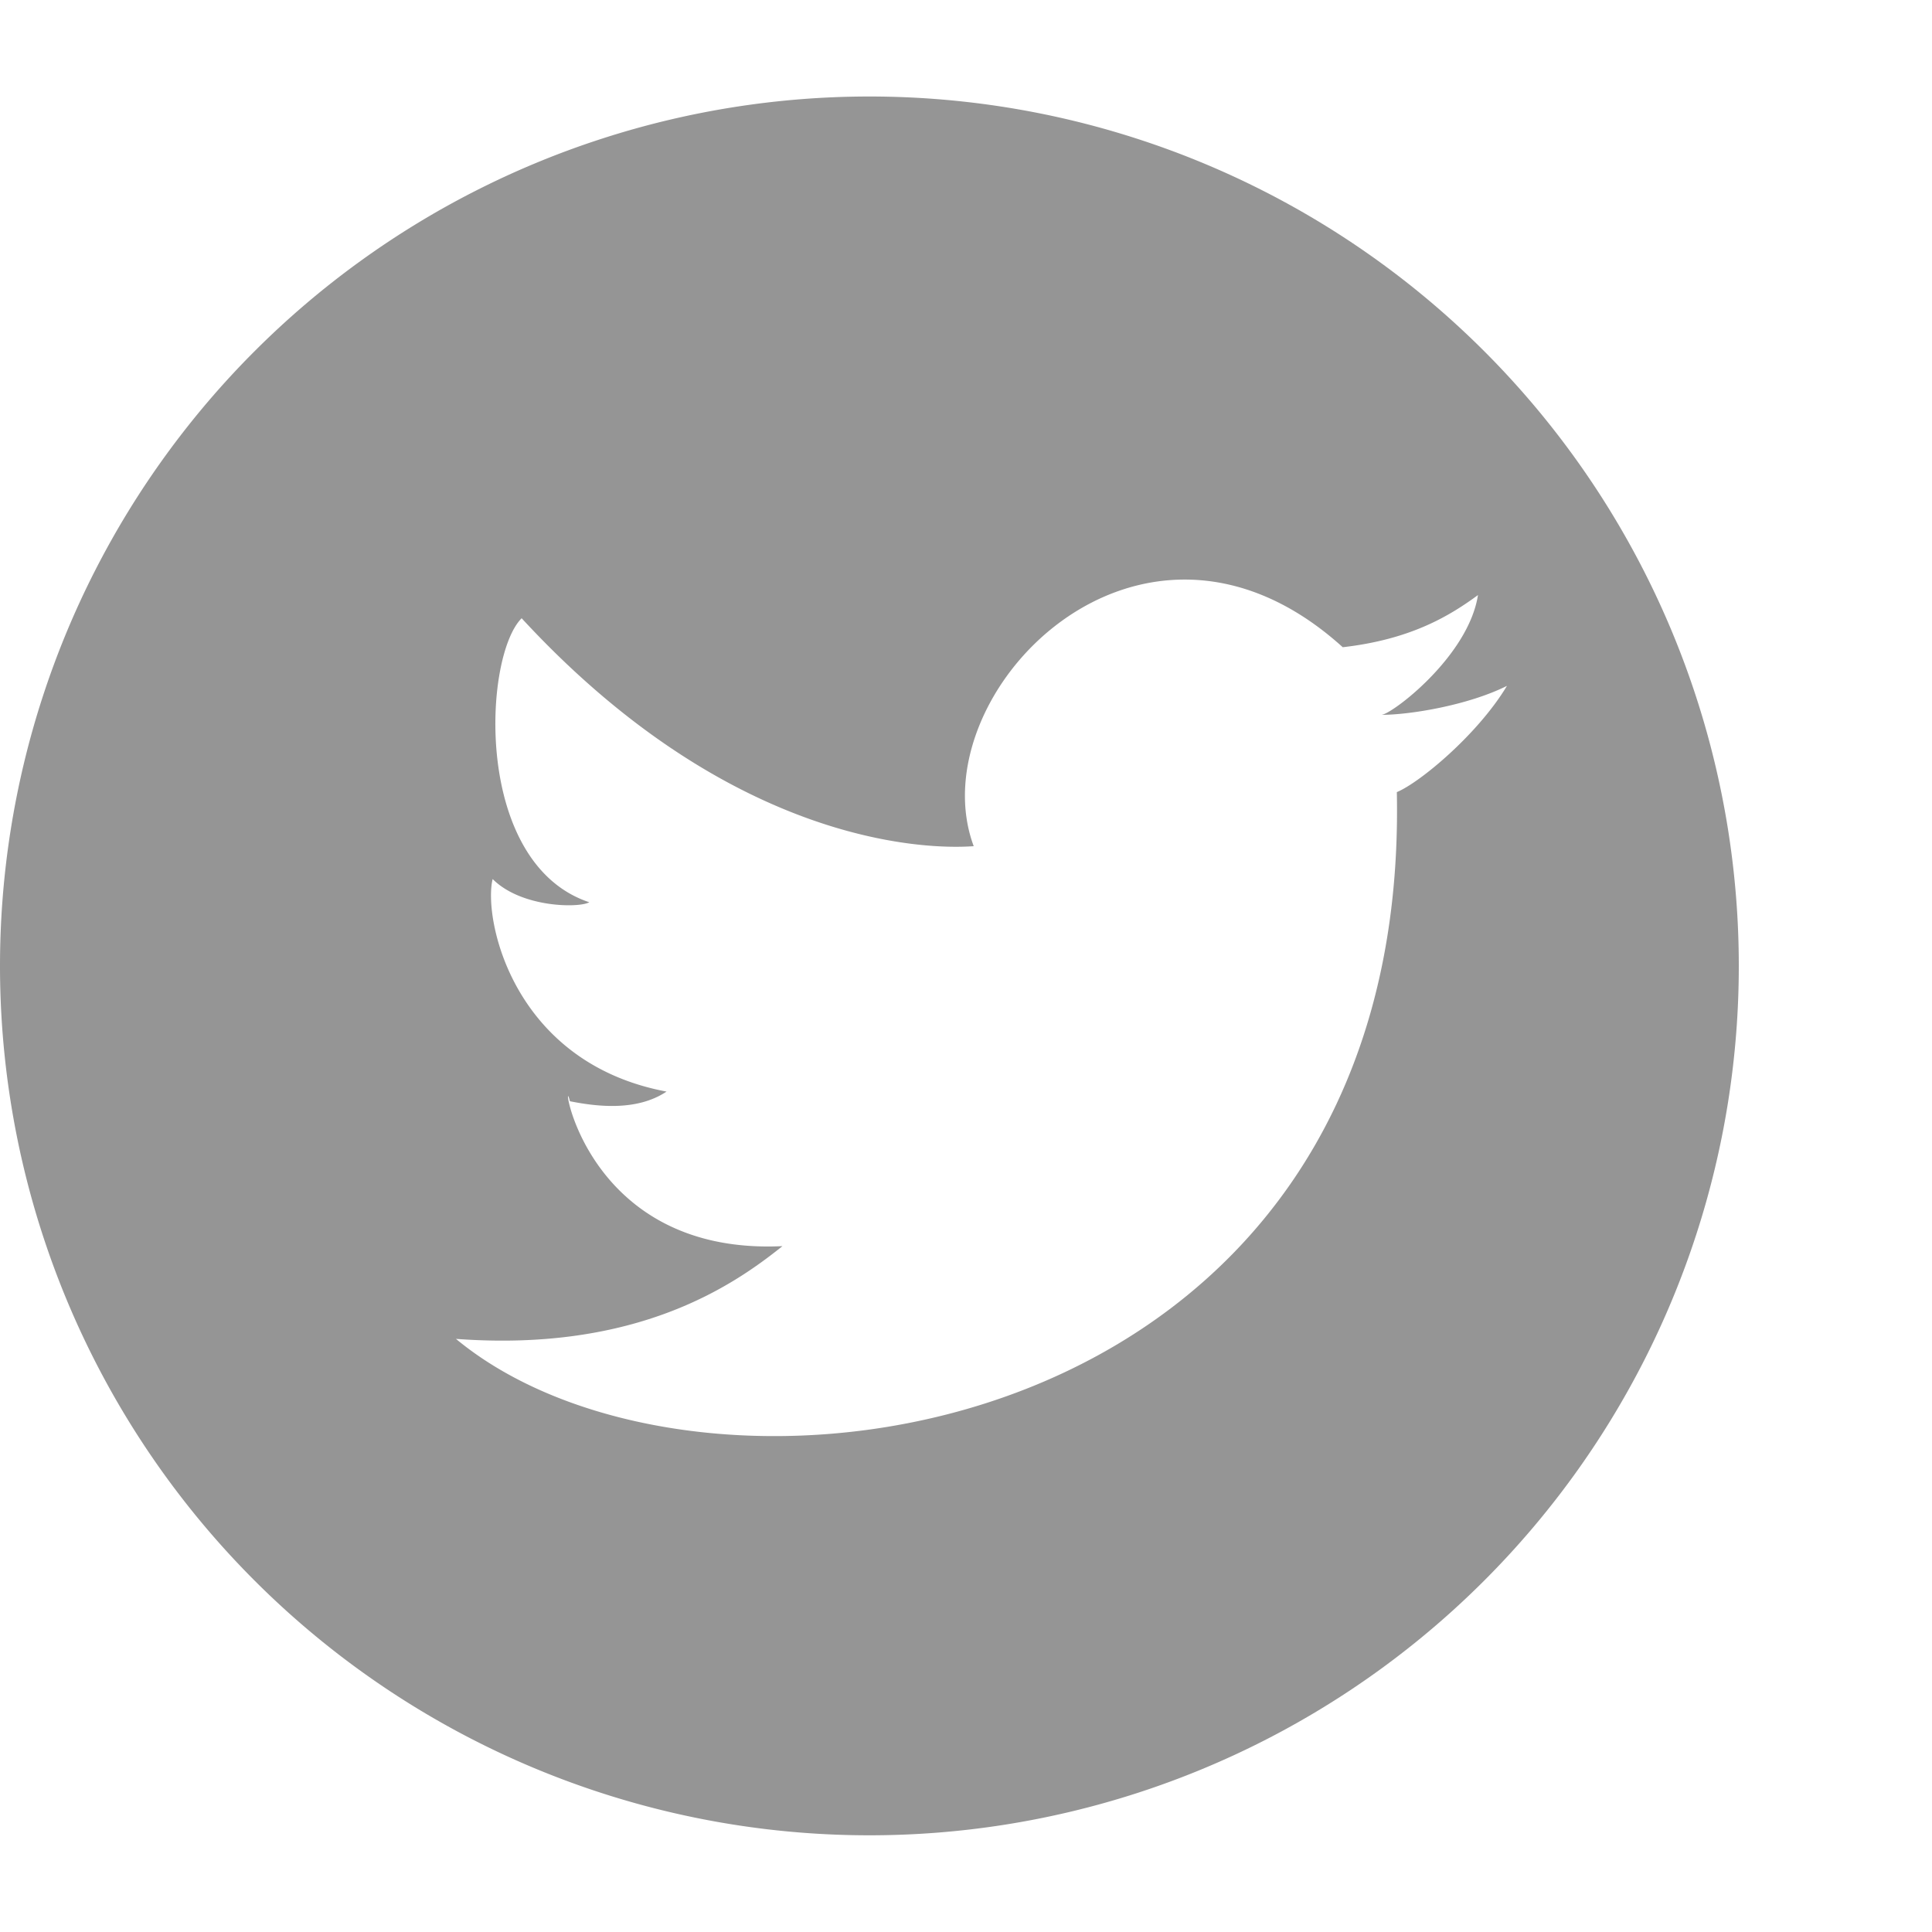 <svg version="1.1" xmlns="http://www.w3.org/2000/svg" xmlns:xlink="http://www.w3.org/1999/xlink" viewBox="0 0 100 100">
    <path style="fill: #959595;
        stroke: #0099ff;
        fill-rule: evenodd;
        stroke-width: 0;
        stroke-linecap: round;
        stroke-linejoin: round;" 
    
        d=" M 27 32
        C 39 45, 50 43.8, 50.4 43.8 
        C 47.5 36 59 24 69.5 33.5 
        C 73 33.1 75 31.9 76.5 30.80 
        C 76 34 72 37 71.5 37 
        C 73 37 76 36.5 78 35.5 
        C 76.5 38 73.5 40.5 72.3 41 
        C 73 75 36.5 80 23.6 69.3
        C 33 70 38 66.5 40.5 64.5 
        C 30 65 29 55 29.5 57
        C 31 57.3 33 57.5 34.5 56.5 
        C 26.5 55 25 47.5 25.5 45.5
        C 27 47 30 47 30.5 46.7 
        C 24.5 44.7 25 34 27 32
        Z

        M 90 49.99
        A 45 45 0 10 90 50"
    />
</svg>

<!-- by Rubens Victor -->